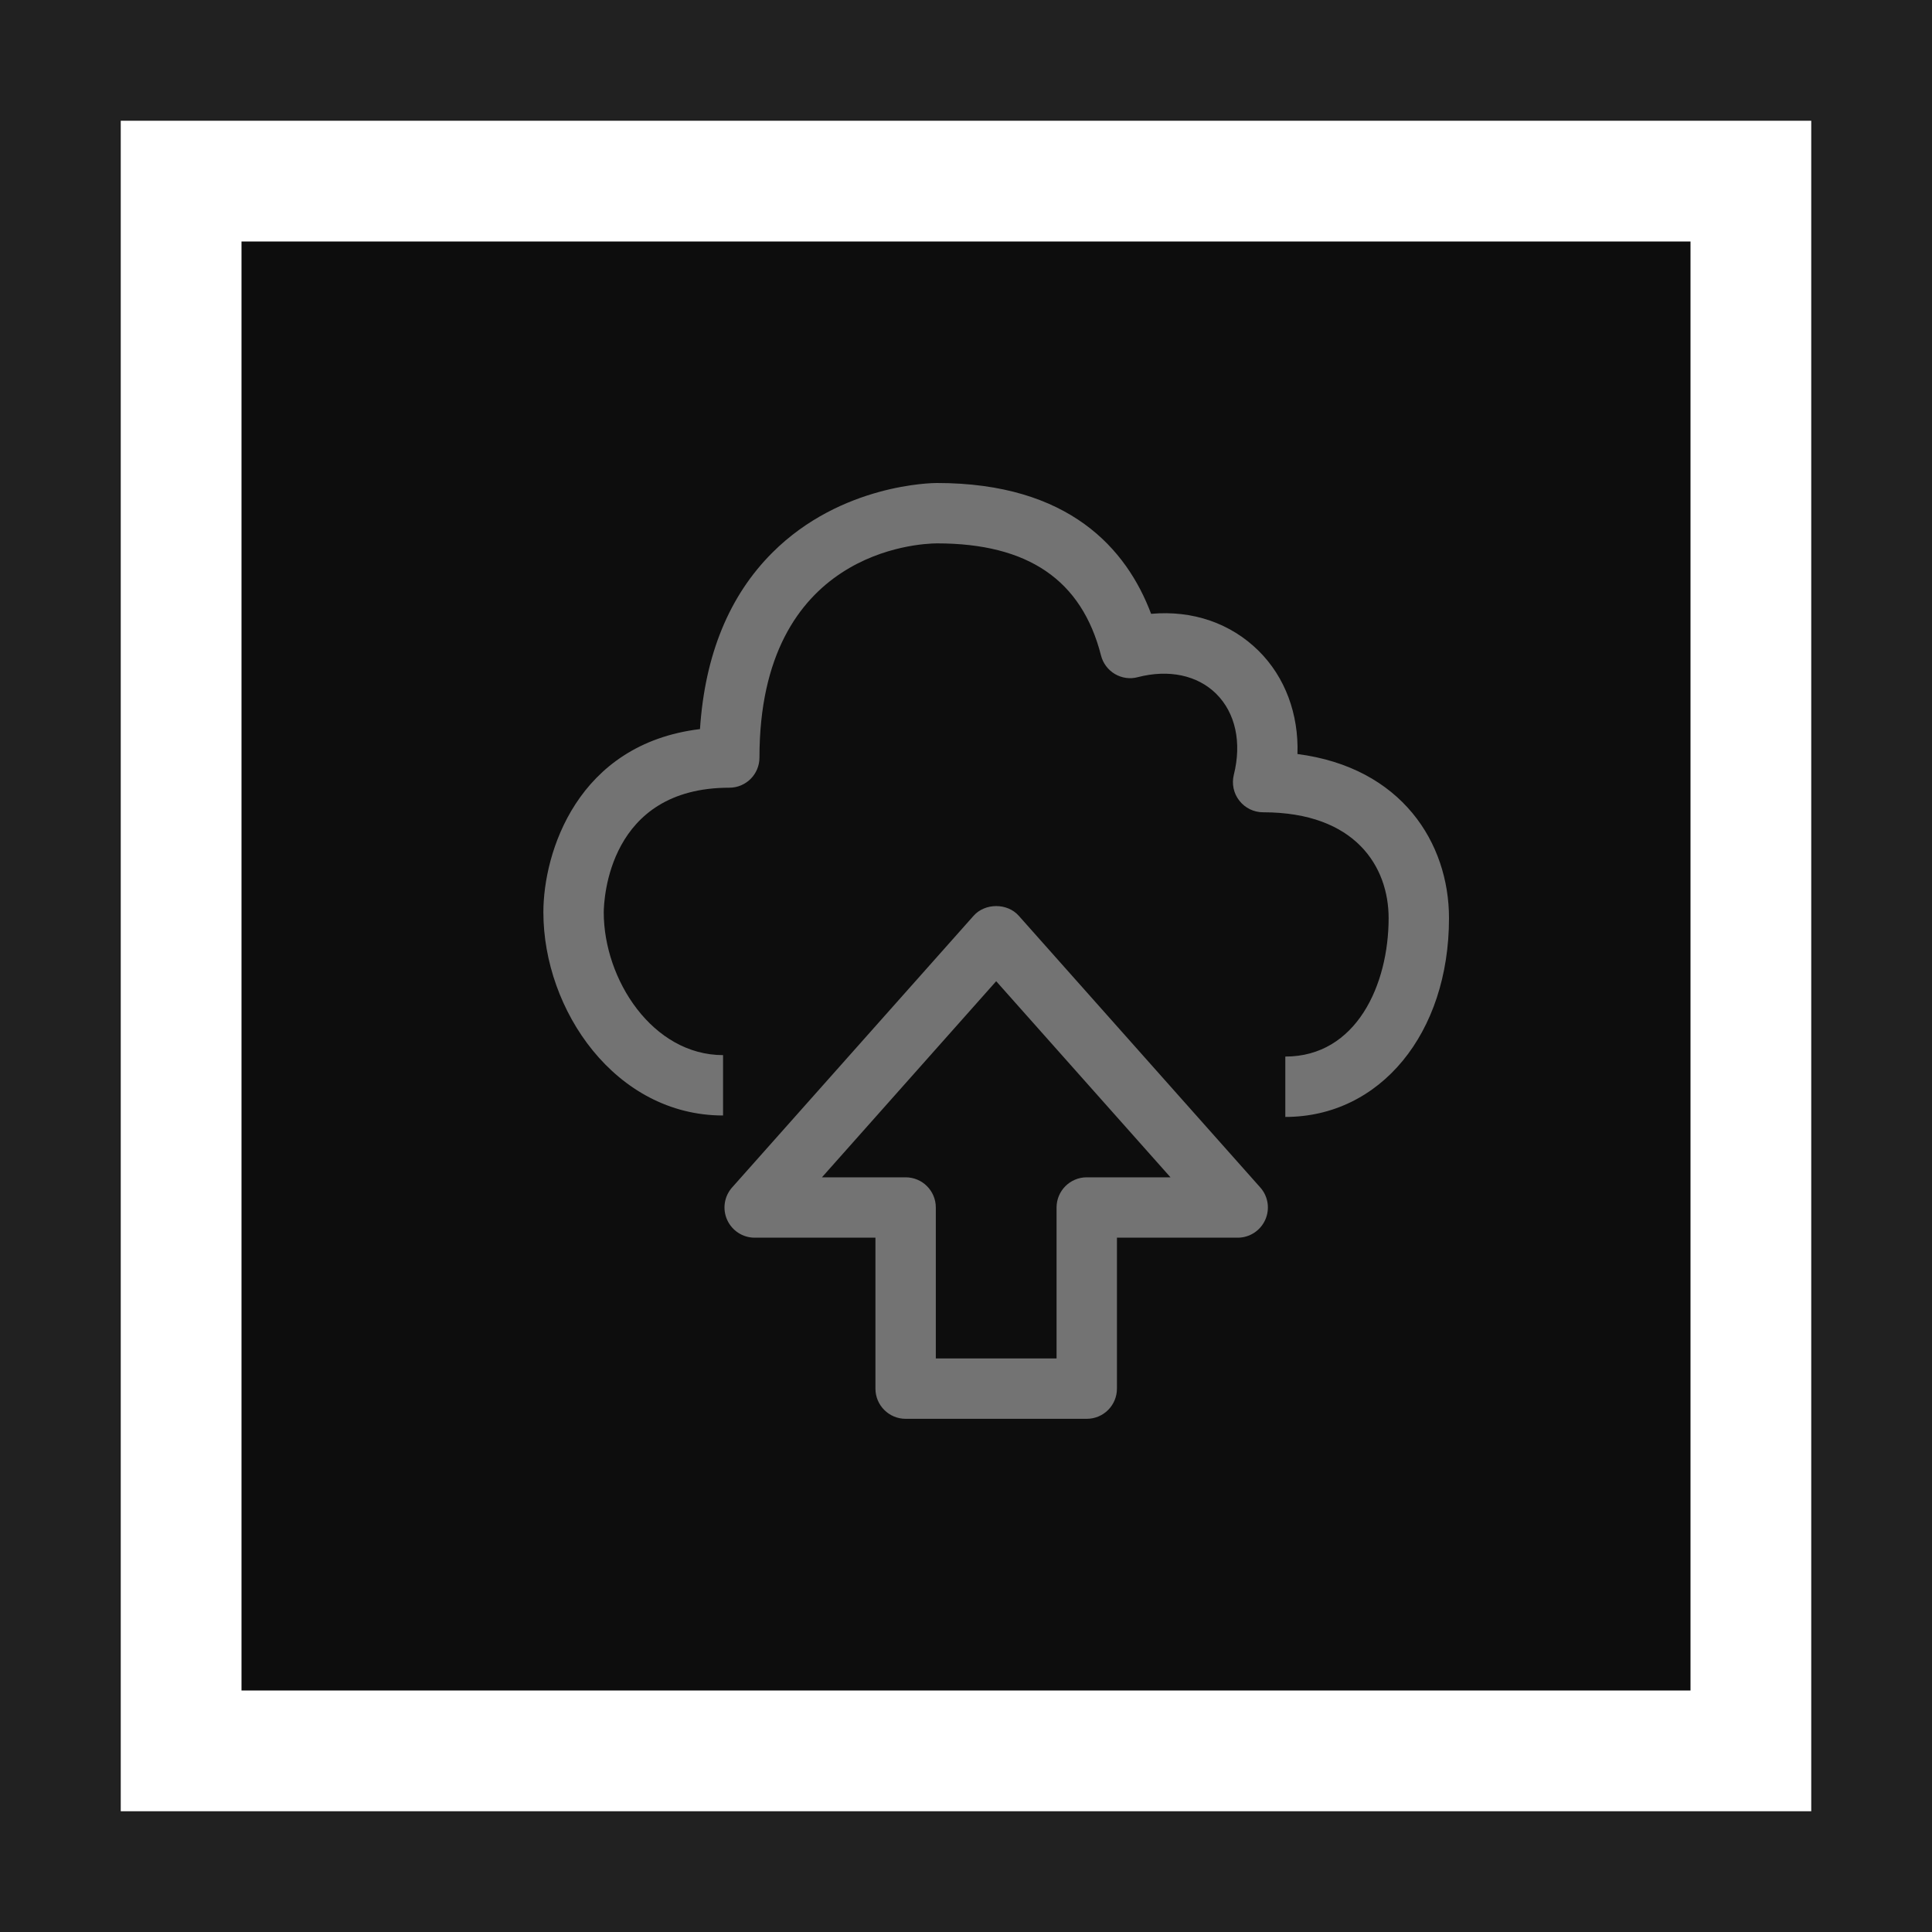 <?xml version="1.0" encoding="UTF-8"?>
<svg width="32px" height="32px" viewBox="0 0 32 32" version="1.1" xmlns="http://www.w3.org/2000/svg" xmlns:xlink="http://www.w3.org/1999/xlink">
    <title>Icon-Architecture-Category/16/Migration-Transfer_16</title>
    <g id="Icon-Architecture-Category/16/Migration-Transfer_16" stroke="none" stroke-width="1" fill="none" fill-rule="evenodd">
        <rect id="Rectangle" fill="rgb(13,13,13)" x="4" y="4" width="24" height="24"></rect>
        <rect id="rgb(33,33,33)-Border-Copy-17" stroke="rgb(33,33,33)" stroke-width="2" x="1" y="1" width="30" height="30"></rect>
        <g id="Icon-Category/16/Migration-Transfer_16" transform="translate(9, 8)" fill="rgb(115,115,115)">
            <path d="M10.387,11.5 L7.5,8.252 L4.614,11.5 L6,11.5 C6.277,11.5 6.5,11.724 6.5,12 L6.5,14.5 L8.5,14.5 L8.5,12 C8.5,11.724 8.724,11.5 9,11.5 L10.387,11.5 Z M11.874,11.668 C12.005,11.815 12.037,12.025 11.956,12.205 C11.875,12.384 11.698,12.5 11.5,12.5 L9.5,12.5 L9.5,15 C9.5,15.276 9.277,15.5 9,15.5 L6,15.5 C5.724,15.5 5.5,15.276 5.5,15 L5.5,12.5 L3.5,12.5 C3.303,12.5 3.125,12.384 3.044,12.205 C2.963,12.025 2.995,11.815 3.126,11.668 L7.126,7.168 C7.316,6.954 7.685,6.954 7.874,7.168 L11.874,11.668 Z M15,7.207 C15,9.115 13.861,10.5 12.289,10.5 L12.289,9.5 C13.465,9.5 14,8.312 14,7.207 C14,6.359 13.454,5.454 11.921,5.454 C11.767,5.454 11.622,5.383 11.527,5.261 C11.432,5.14 11.399,4.982 11.436,4.833 C11.57,4.297 11.463,3.808 11.144,3.491 C10.832,3.183 10.358,3.083 9.845,3.216 C9.718,3.251 9.58,3.231 9.465,3.163 C9.351,3.095 9.268,2.984 9.236,2.856 C8.917,1.607 8.029,1 6.518,1 C6.218,1.002 3.579,1.121 3.579,4.547 C3.579,4.824 3.356,5.047 3.079,5.047 C1.076,5.047 1.002,6.9 1,7.111 C1,8.229 1.812,9.476 2.976,9.476 L2.976,10.476 C1.196,10.476 0,8.735 0,7.109 C0,6.125 0.557,4.323 2.594,4.076 C2.675,2.849 3.077,1.867 3.794,1.152 C4.933,0.015 6.443,0 6.518,0 L6.519,0 C8.712,0 9.662,1.094 10.066,2.167 C10.754,2.105 11.384,2.322 11.848,2.781 C12.287,3.217 12.512,3.829 12.49,4.489 C14.219,4.713 15,5.965 15,7.207 L15,7.207 Z" id="Migration-Transfer_Category-Icon_16_Squid"></path>
        </g>
    </g>
</svg>
